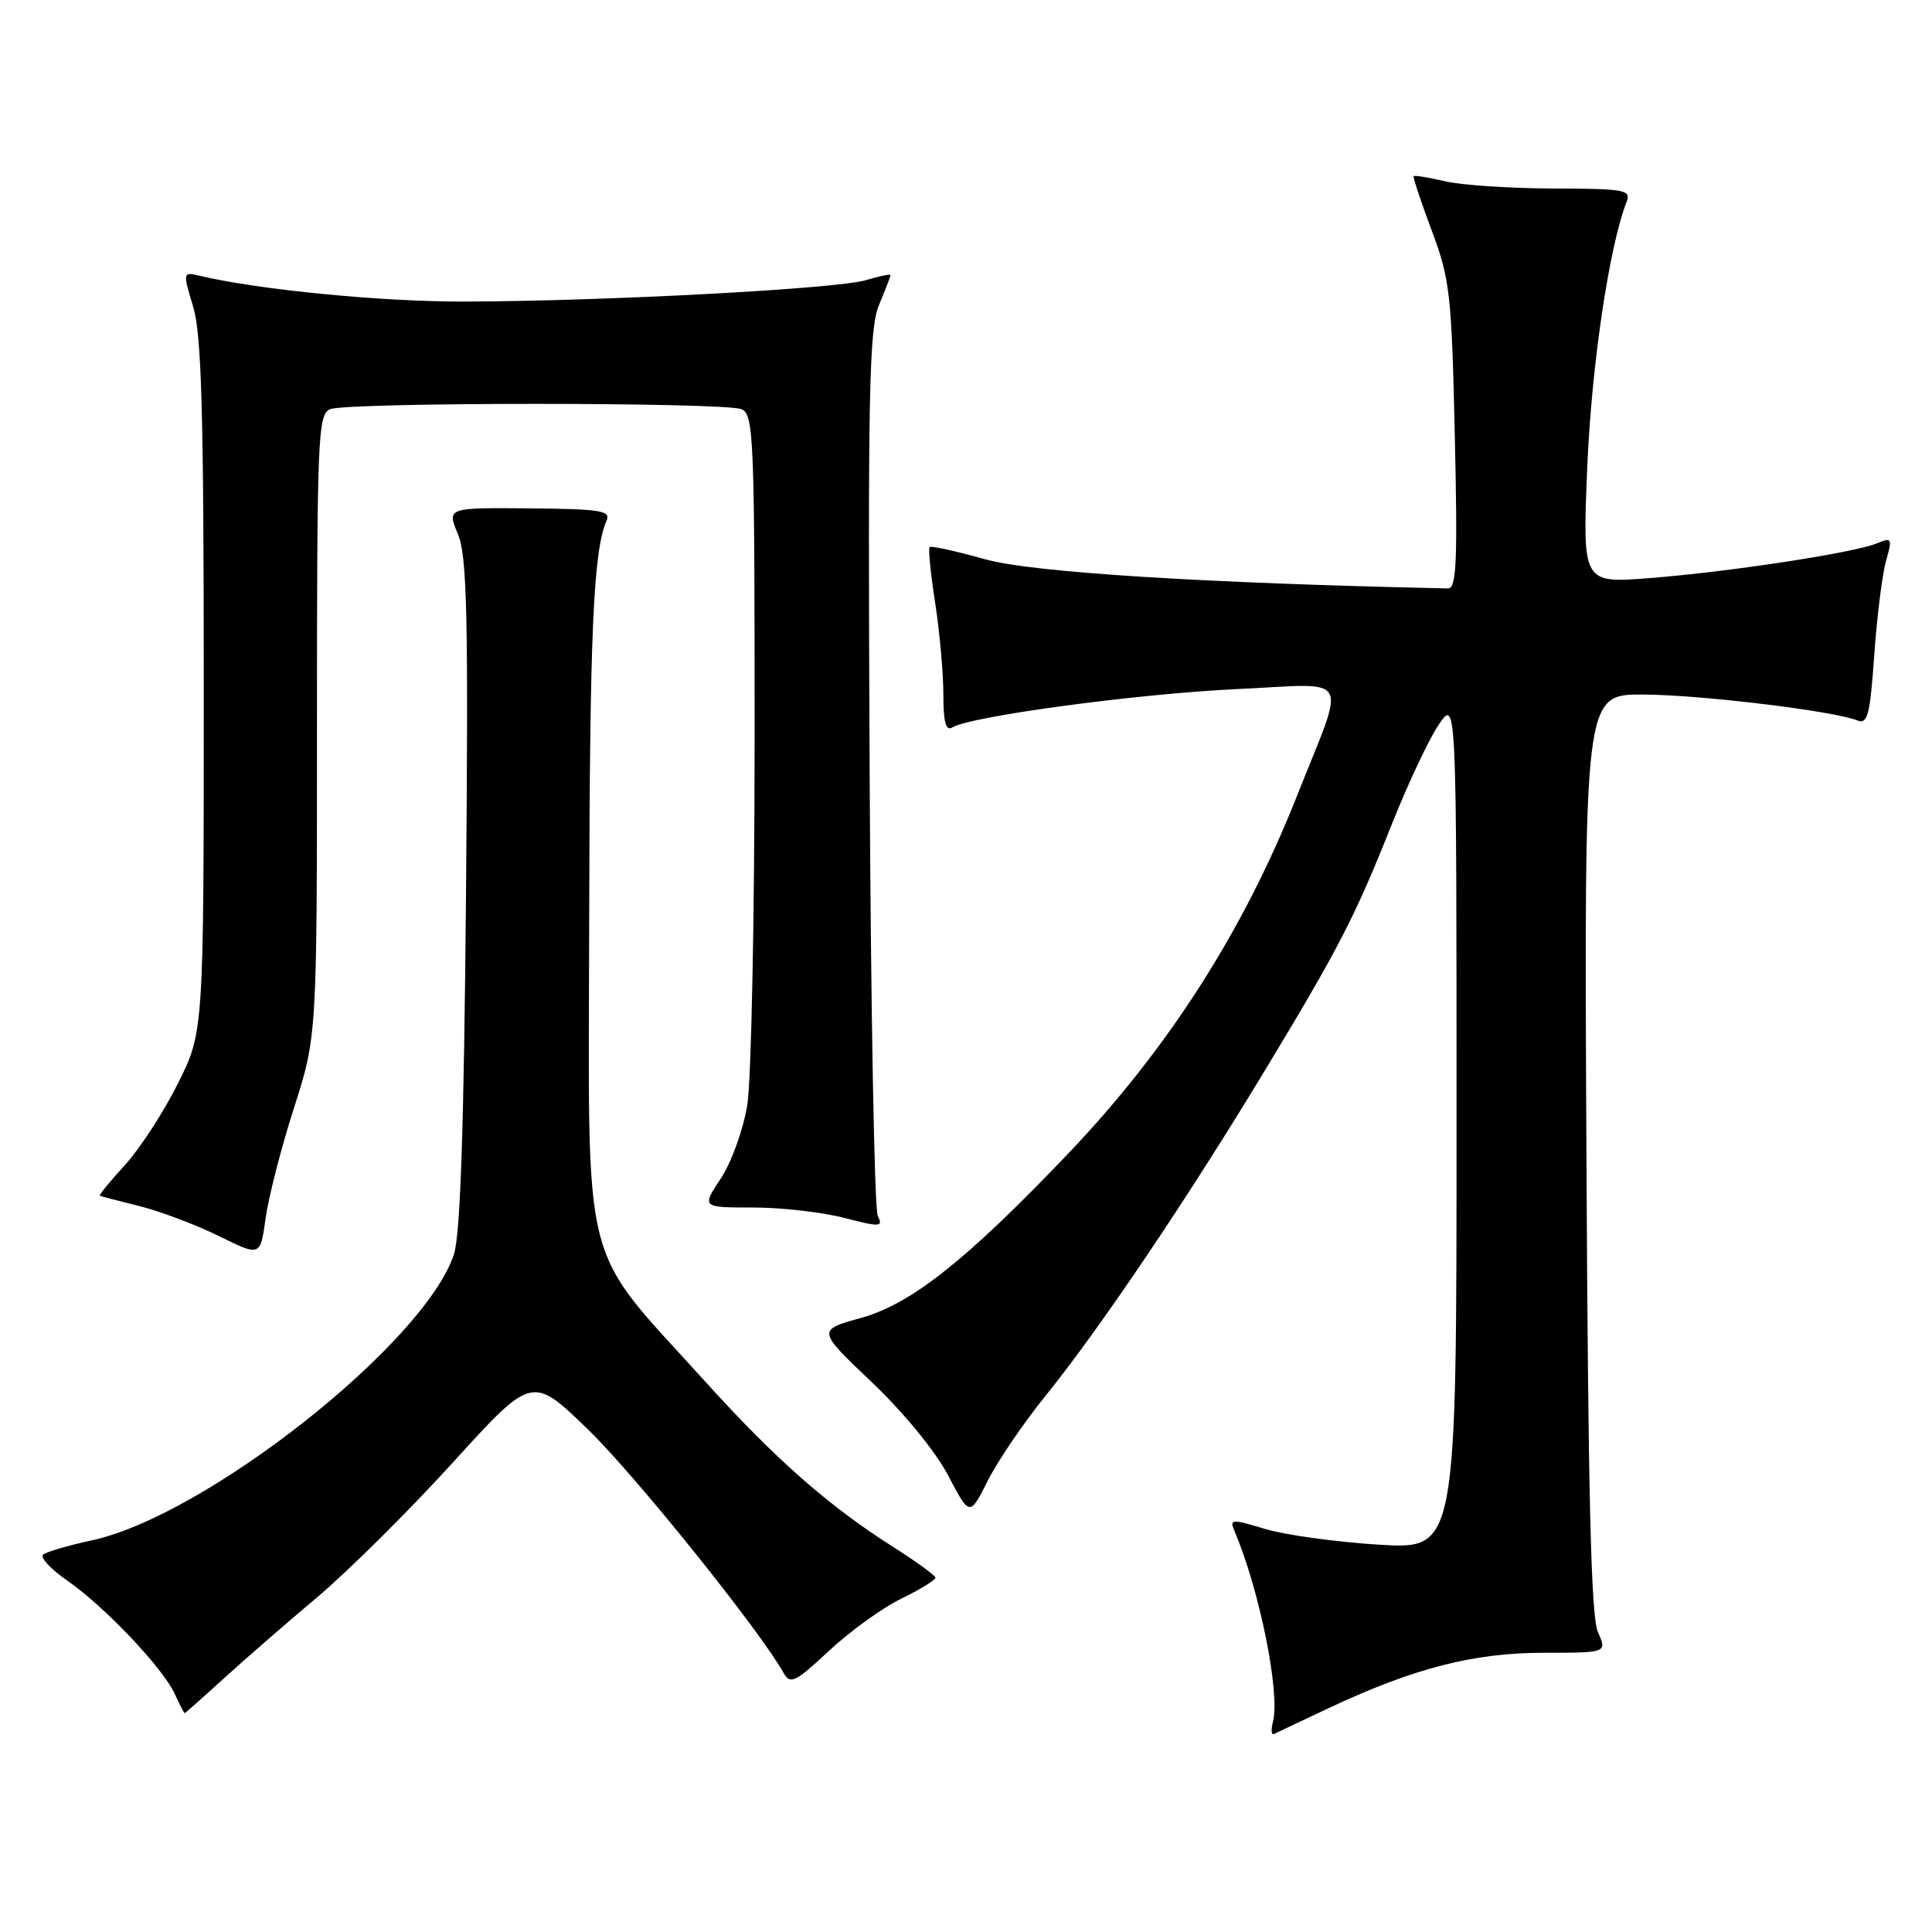 <?xml version="1.0" encoding="UTF-8" standalone="no"?>
<!DOCTYPE svg PUBLIC "-//W3C//DTD SVG 1.1//EN" "http://www.w3.org/Graphics/SVG/1.1/DTD/svg11.dtd" >
<svg xmlns="http://www.w3.org/2000/svg" xmlns:xlink="http://www.w3.org/1999/xlink" version="1.1" viewBox="0 0 256 256">
 <g >
 <path fill="currentColor"
d=" M 176.26 226.24 C 187.41 221.02 195.29 219.00 204.58 219.00 C 212.95 219.00 212.95 219.00 211.73 216.25 C 210.81 214.20 210.43 197.99 210.21 152.75 C 209.91 92.00 209.91 92.00 217.71 92.03 C 225.31 92.06 242.90 94.19 246.10 95.46 C 247.47 96.01 247.79 94.77 248.35 86.78 C 248.71 81.65 249.42 76.03 249.92 74.29 C 250.77 71.30 250.70 71.17 248.66 72.01 C 245.60 73.26 229.11 75.78 218.59 76.60 C 209.68 77.30 209.68 77.30 210.32 61.90 C 210.89 48.39 213.22 32.69 215.53 26.75 C 216.15 25.15 215.31 25.00 205.86 24.98 C 200.16 24.96 193.71 24.54 191.53 24.03 C 189.34 23.52 187.45 23.21 187.32 23.34 C 187.20 23.47 188.27 26.71 189.71 30.54 C 192.13 36.99 192.35 38.97 192.77 57.75 C 193.15 74.43 192.99 77.99 191.87 77.97 C 159.30 77.27 136.70 75.84 130.51 74.10 C 126.67 73.02 123.37 72.30 123.18 72.49 C 122.98 72.69 123.31 76.00 123.91 79.86 C 124.51 83.72 125.00 89.19 125.00 92.00 C 125.00 95.73 125.33 96.92 126.20 96.38 C 128.58 94.91 150.77 91.92 163.87 91.31 C 179.38 90.59 178.42 88.89 171.84 105.50 C 164.78 123.34 154.76 139.00 141.51 152.89 C 128.10 166.95 120.75 172.78 114.10 174.63 C 108.26 176.25 108.26 176.25 115.52 183.15 C 119.73 187.15 123.97 192.33 125.63 195.50 C 128.49 200.95 128.49 200.95 130.87 196.23 C 132.17 193.63 135.61 188.57 138.50 185.00 C 145.65 176.15 156.99 159.36 167.30 142.34 C 177.44 125.59 179.51 121.58 184.51 109.00 C 186.59 103.78 189.35 97.93 190.64 96.02 C 193.00 92.54 193.00 92.54 193.00 148.92 C 193.00 205.30 193.00 205.30 182.74 204.68 C 177.10 204.33 170.31 203.40 167.66 202.60 C 163.21 201.26 162.90 201.28 163.56 202.82 C 166.90 210.68 169.66 224.36 168.67 228.15 C 168.39 229.23 168.46 229.96 168.83 229.76 C 169.20 229.57 172.54 227.99 176.26 226.24 Z  M 29.56 222.49 C 32.28 220.01 37.87 215.14 42.00 211.67 C 46.12 208.20 54.22 200.15 60.00 193.80 C 70.50 182.24 70.50 182.24 77.87 189.37 C 84.12 195.41 100.66 216.00 103.85 221.70 C 104.71 223.24 105.40 222.90 109.85 218.74 C 112.62 216.15 116.93 213.04 119.44 211.82 C 121.95 210.60 123.98 209.35 123.95 209.05 C 123.93 208.75 121.42 206.93 118.39 205.00 C 109.82 199.58 102.73 193.34 93.39 183.00 C 76.72 164.56 77.99 169.63 78.07 122.01 C 78.14 83.76 78.61 73.05 80.38 68.97 C 80.95 67.66 79.52 67.44 70.13 67.36 C 59.22 67.27 59.22 67.27 60.67 70.76 C 61.89 73.68 62.07 81.37 61.75 118.37 C 61.48 149.34 61.00 163.60 60.15 166.20 C 56.29 177.96 27.25 200.88 12.11 204.12 C 9.03 204.78 6.15 205.62 5.71 206.00 C 5.28 206.37 6.73 207.93 8.93 209.45 C 13.86 212.87 21.60 221.03 23.16 224.46 C 23.80 225.86 24.39 227.00 24.47 227.00 C 24.55 227.00 26.84 224.97 29.56 222.49 Z  M 38.94 146.85 C 42.00 137.29 42.00 137.29 42.00 96.12 C 42.00 57.84 42.12 54.89 43.75 54.22 C 46.03 53.28 95.97 53.28 98.25 54.22 C 99.88 54.89 100.00 57.91 99.99 97.72 C 99.99 121.25 99.55 143.16 99.02 146.41 C 98.49 149.67 96.91 154.05 95.51 156.16 C 92.97 160.00 92.97 160.00 99.77 160.00 C 103.51 160.00 108.94 160.62 111.84 161.37 C 116.64 162.61 117.04 162.59 116.31 161.12 C 115.86 160.23 115.38 133.52 115.23 101.77 C 114.99 51.90 115.16 43.55 116.48 40.40 C 117.31 38.40 118.00 36.62 118.00 36.45 C 118.00 36.28 116.54 36.58 114.75 37.12 C 110.95 38.27 80.20 39.91 61.50 39.96 C 50.45 39.98 34.29 38.40 26.35 36.52 C 24.24 36.02 24.22 36.09 25.60 40.66 C 26.71 44.36 27.00 54.72 27.00 91.02 C 27.00 136.73 27.00 136.73 23.55 143.62 C 21.66 147.40 18.50 152.25 16.53 154.40 C 14.57 156.54 13.08 158.36 13.23 158.44 C 13.38 158.52 15.75 159.14 18.50 159.82 C 21.25 160.51 25.98 162.29 29.00 163.78 C 34.50 166.50 34.50 166.50 35.19 161.45 C 35.57 158.68 37.25 152.11 38.94 146.85 Z "/>
</g>
</svg>